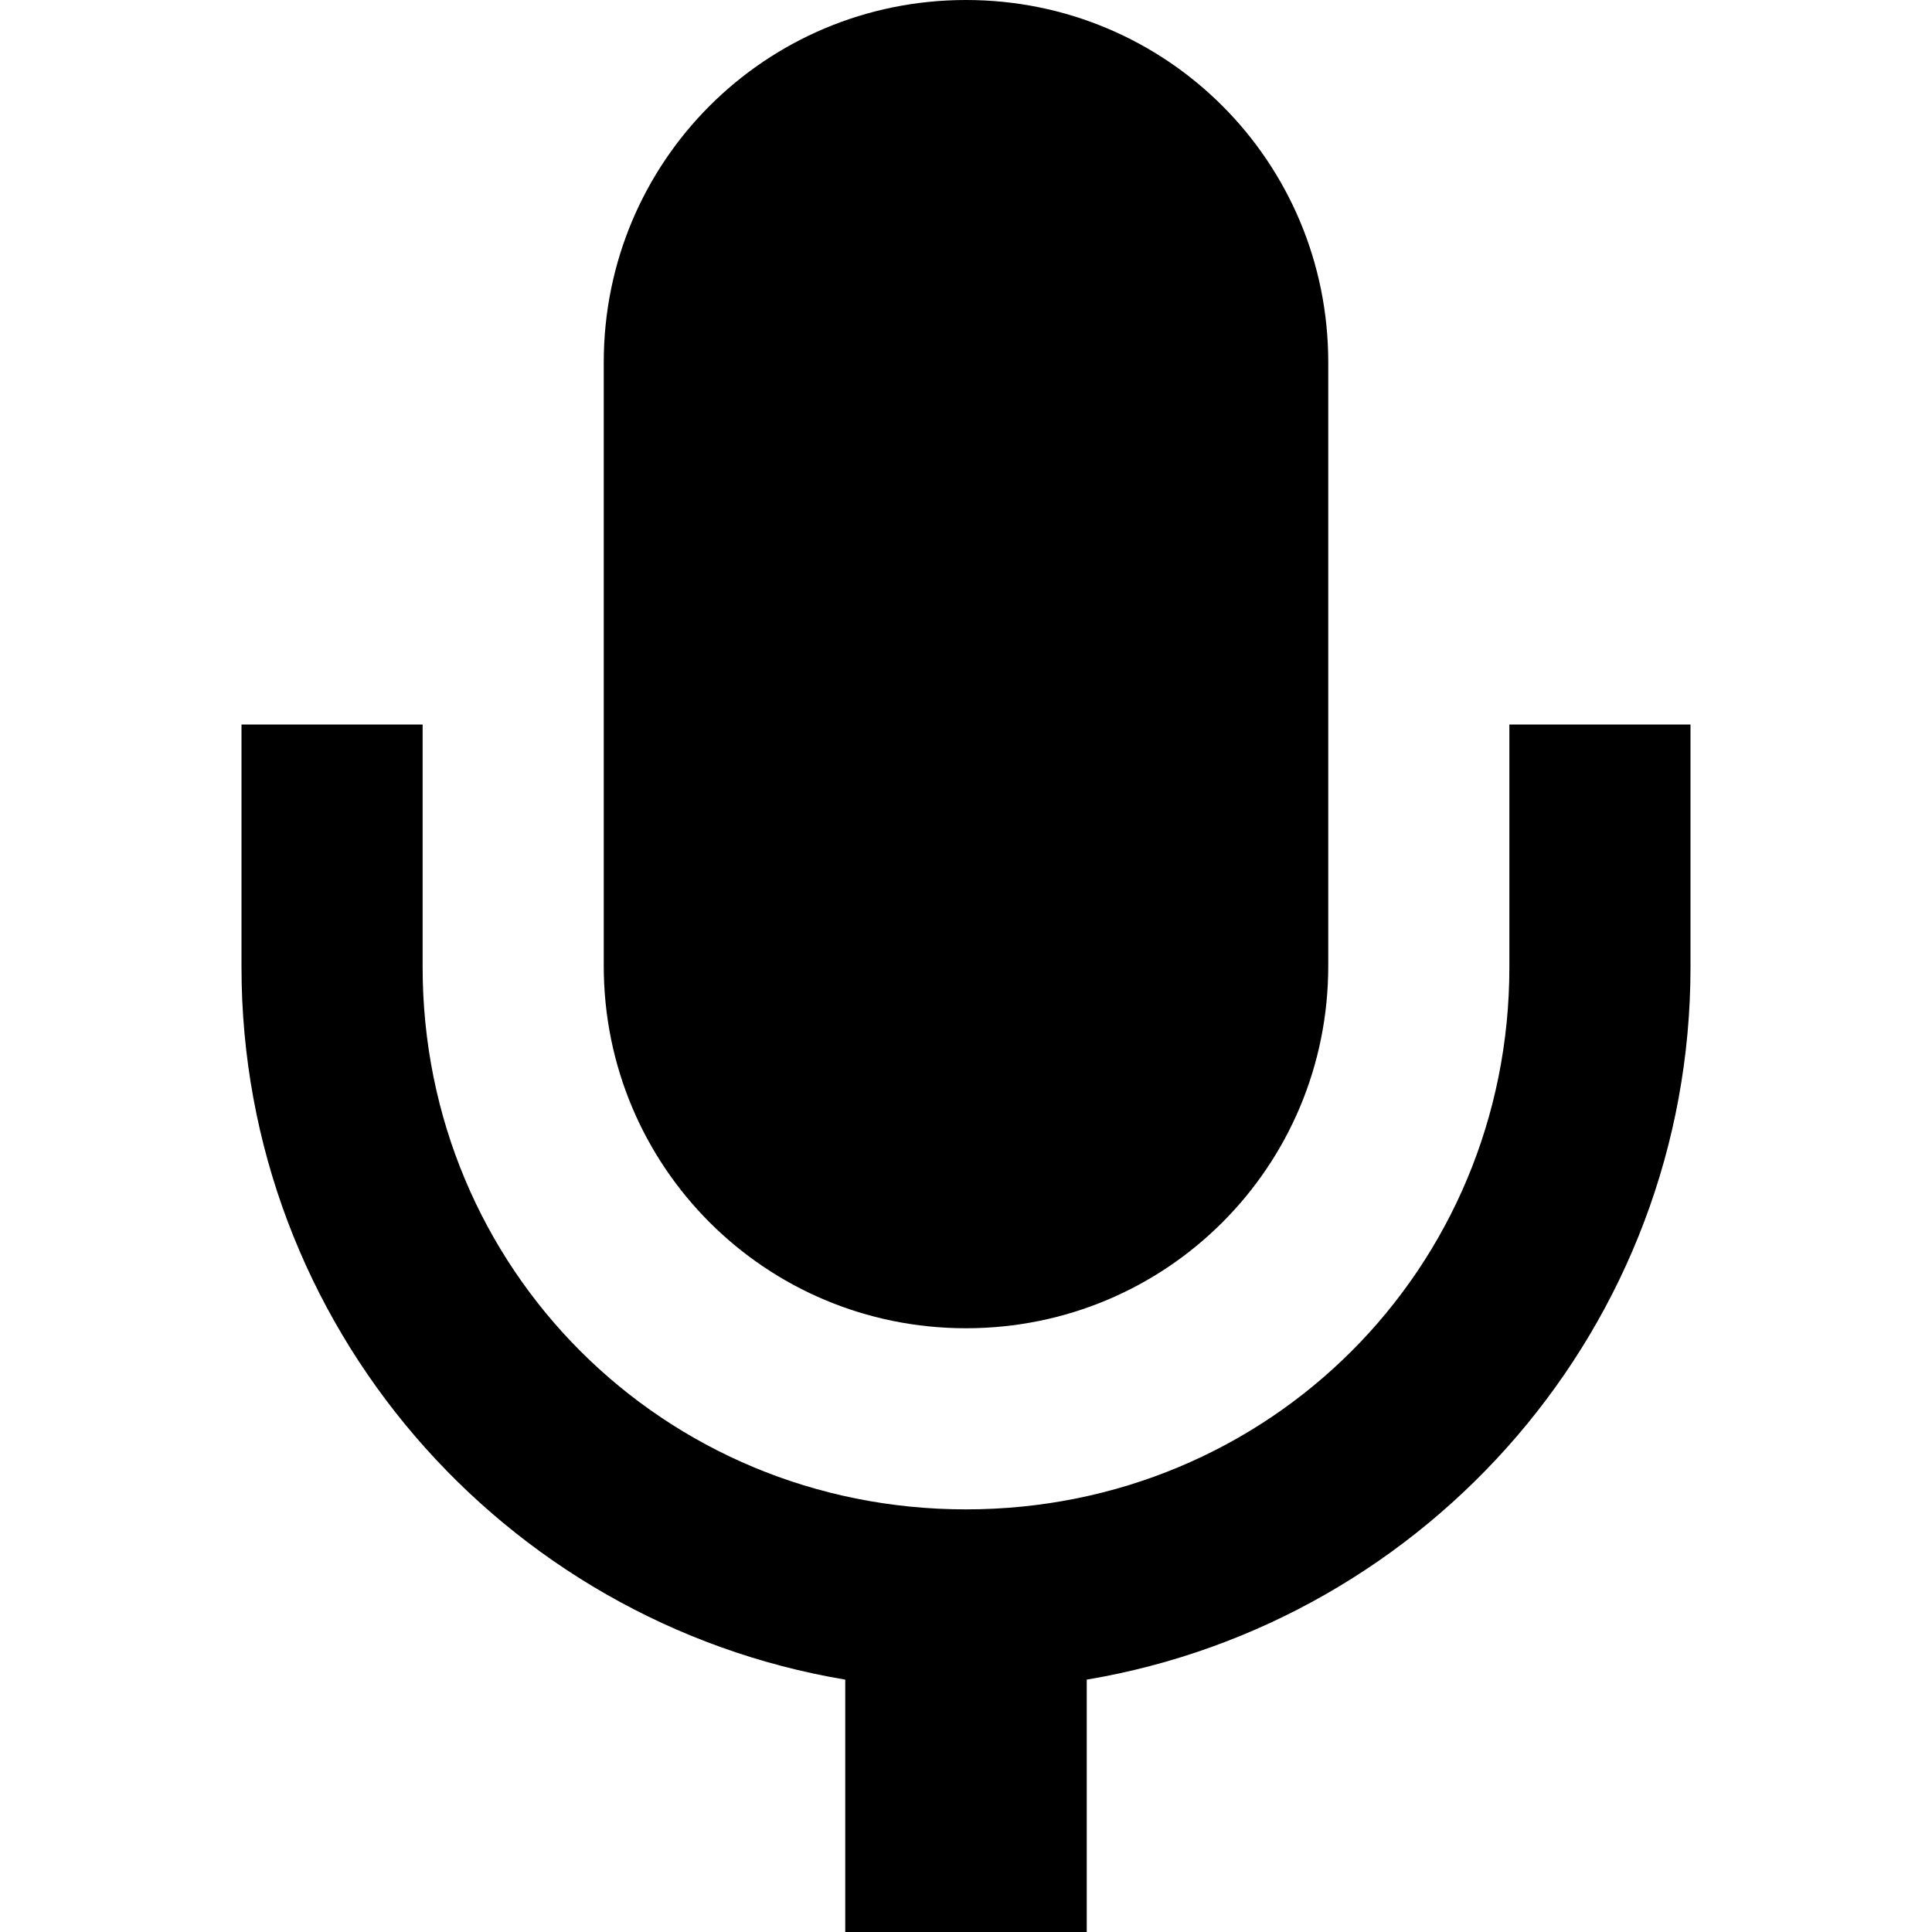 <svg xmlns="http://www.w3.org/2000/svg" width="16" height="16">
    <path d="m 40,328 c -1.662,0 -3,1.338 -3,3 v 5 c 0,1.662 1.338,3 3,3 1.662,0 3,-1.338 3,-3 v -5 c 0,-1.662 -1.338,-3 -3,-3 z m -6,6 v 2.01 c 0,2.966 2.165,5.424 5,5.9 V 344 h 2 v -2.09 c 2.835,-0.477 5,-2.935 5,-5.9 V 334 h -1.5 v 2.01 c 0,2.5 -1.993,4.49 -4.5,4.49 -2.507,0 -4.5,-1.99 -4.5,-4.49 V 334 Z" overflow="visible" fill="currentColor" transform="translate(-32 -328)" />
</svg>